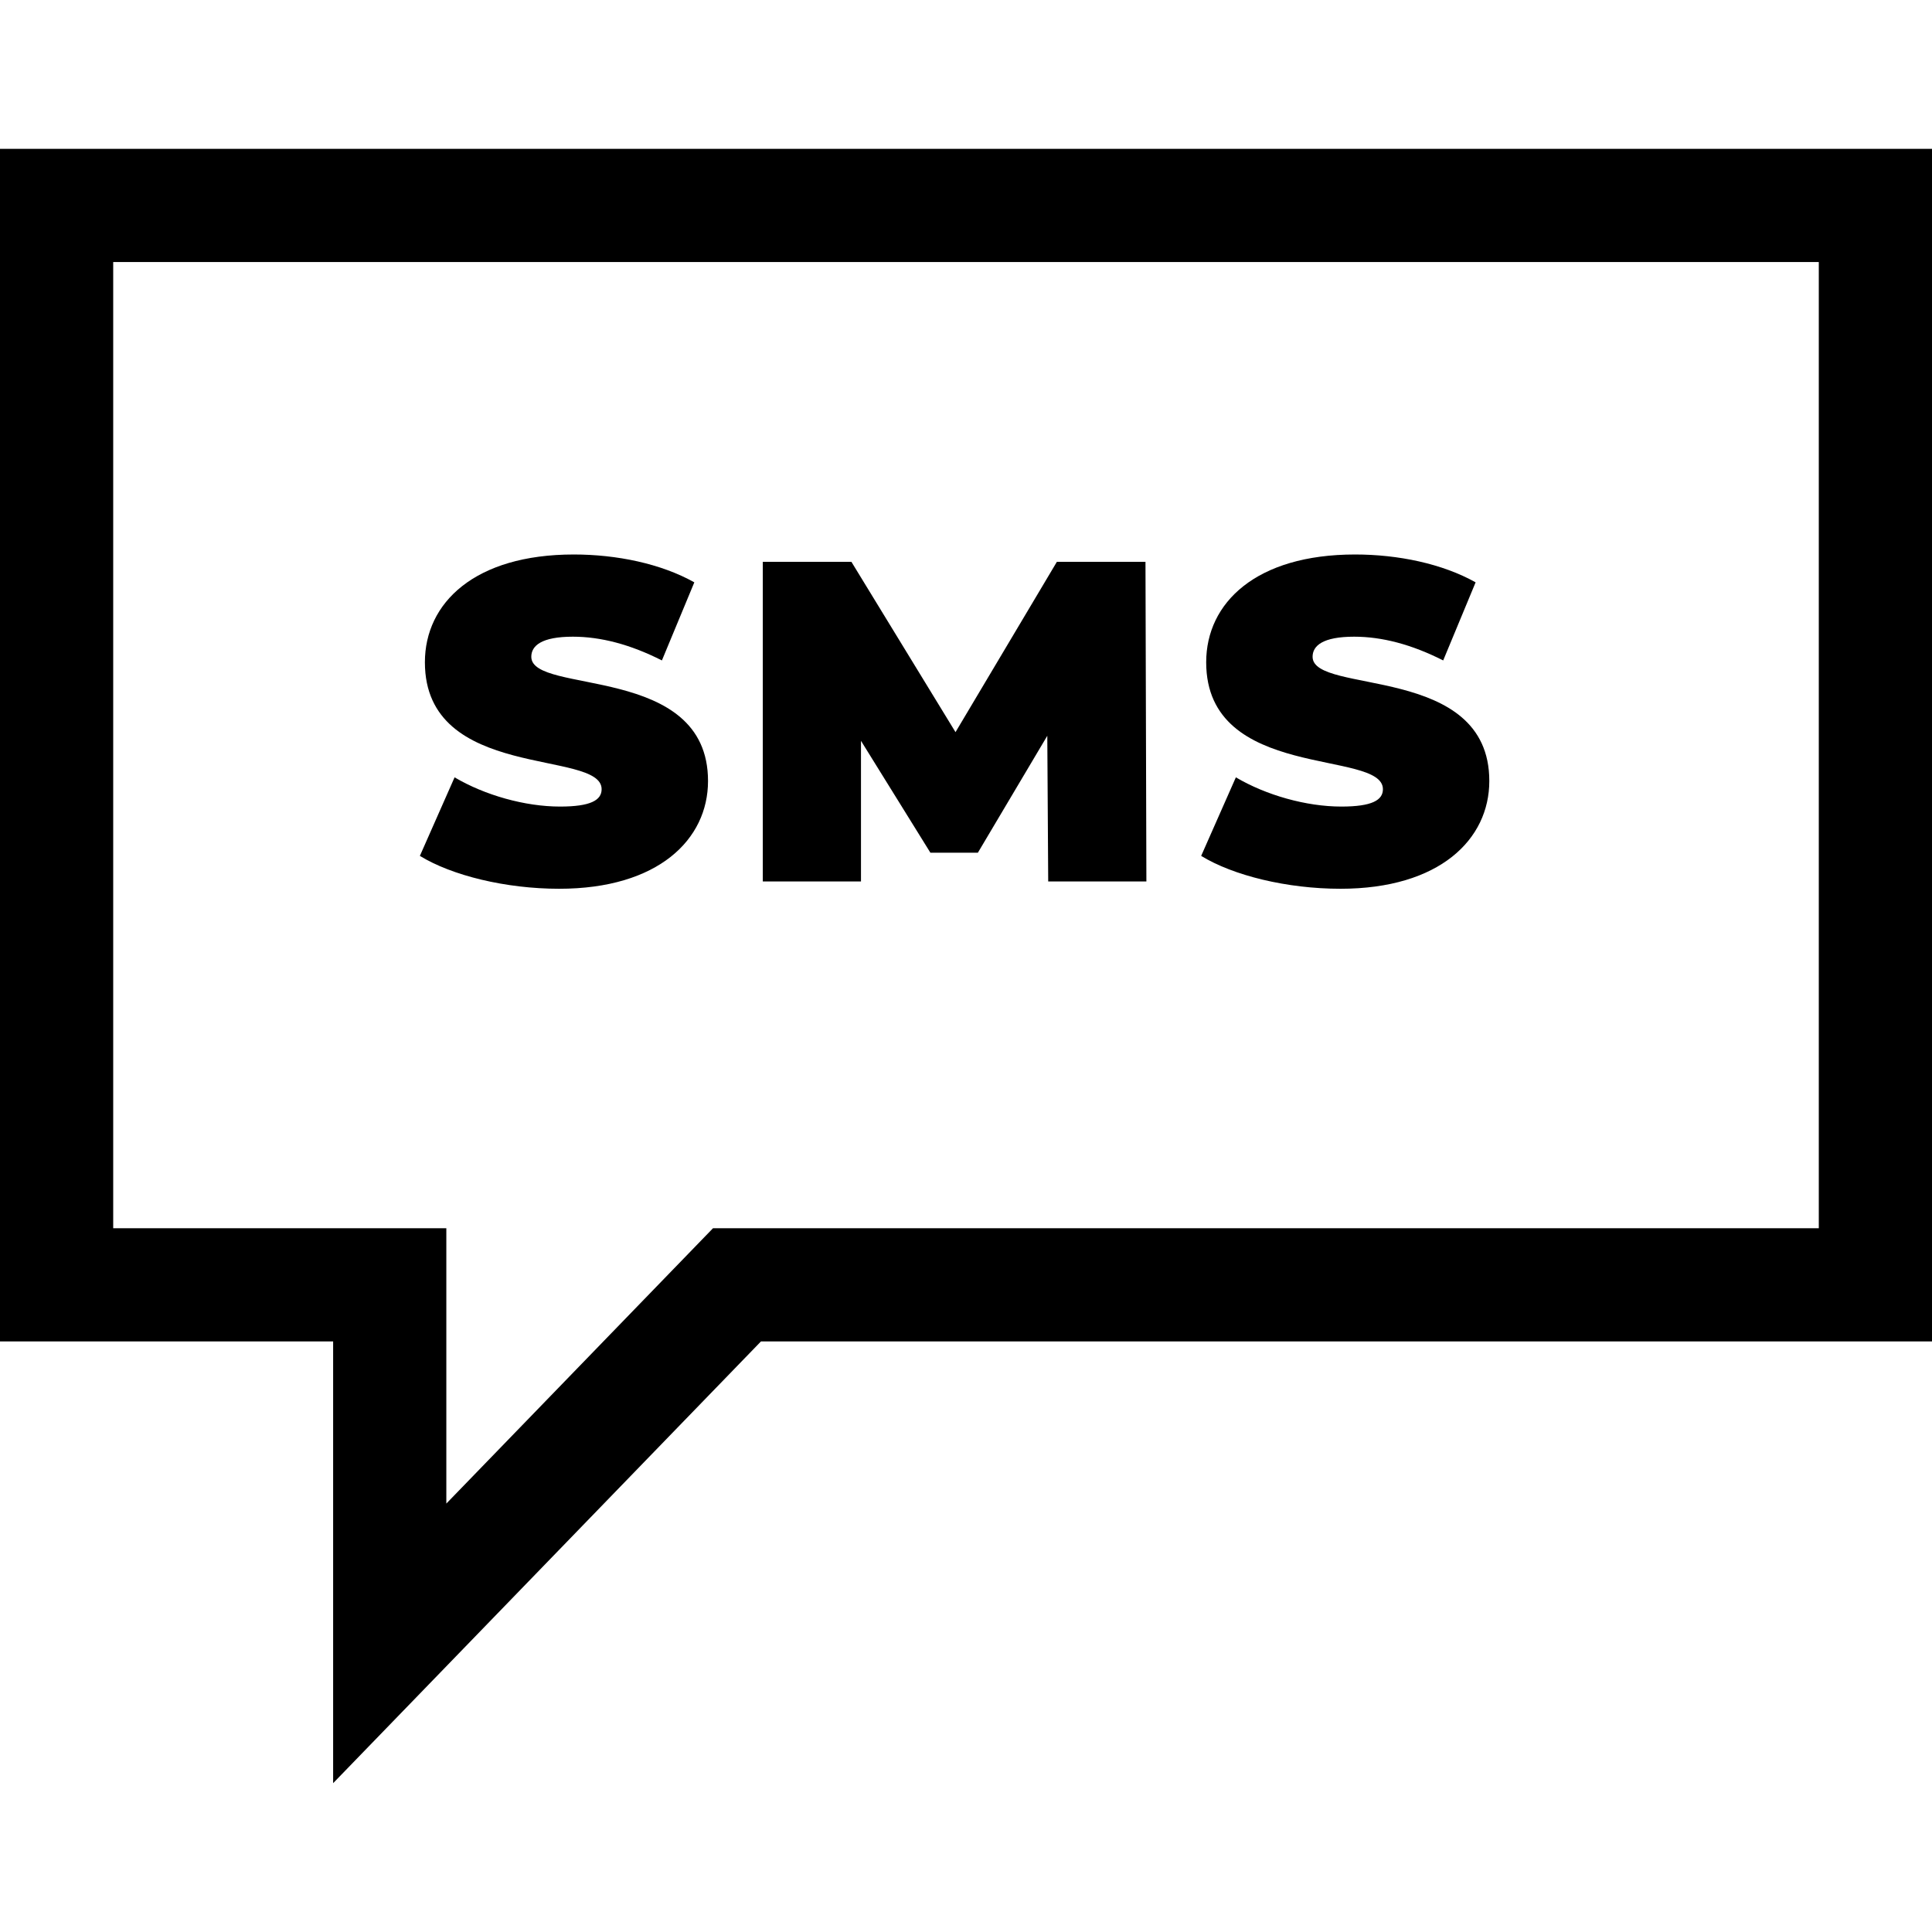 <?xml version="1.0" encoding="iso-8859-1"?>
<!-- Generator: Adobe Illustrator 21.0.0, SVG Export Plug-In . SVG Version: 6.00 Build 0)  -->
<svg xmlns="http://www.w3.org/2000/svg" xmlns:xlink="http://www.w3.org/1999/xlink" version="1.1" id="Capa_1" x="0px" y="0px" viewBox="0 0 512 512" style="enable-background:new 0 0 512 512;" xml:space="preserve" width="512" height="512">
<g>
	<path d="M148.423,213.749c-9.318,0-19.968-3.025-27.955-7.745l-9.197,20.815c8.471,5.204,22.751,8.713,36.91,8.713   c26.261,0,39.452-13.07,39.452-28.561c0-31.222-46.833-22.751-46.833-32.917c0-2.904,2.662-5.325,11.013-5.325   c7.382,0,15.248,2.057,23.598,6.293l8.592-20.694c-8.834-4.961-20.573-7.382-31.949-7.382c-26.261,0-39.452,12.828-39.452,28.56   c0,31.585,46.834,22.993,46.834,33.643C159.436,212.055,156.532,213.749,148.423,213.749z"/>
	<polygon points="228.169,196.323 246.564,225.972 259.149,225.972 277.544,194.991 277.786,233.596 303.805,233.596    303.563,148.884 280.085,148.884 253.22,194.023 225.628,148.884 202.15,148.884 202.15,233.596 228.169,233.596  "/>
	<path d="M355.473,213.749c-9.318,0-19.968-3.025-27.955-7.745l-9.197,20.815c8.471,5.204,22.751,8.713,36.91,8.713   c26.261,0,39.452-13.07,39.452-28.561c0-31.222-46.833-22.751-46.833-32.917c0-2.904,2.662-5.325,11.013-5.325   c7.382,0,15.248,2.057,23.598,6.293l8.592-20.694c-8.834-4.961-20.573-7.382-31.949-7.382c-26.261,0-39.452,12.828-39.452,28.56   c0,31.585,46.834,22.993,46.834,33.643C366.486,212.055,363.582,213.749,355.473,213.749z"/>
	<path d="M0,39.441v316.053h88.283v117.066l113.38-117.066H512V39.441H0z M482,325.493H188.955l-70.672,72.969v-72.969H30V69.441   h452V325.493z"/>
</g>















</svg>
